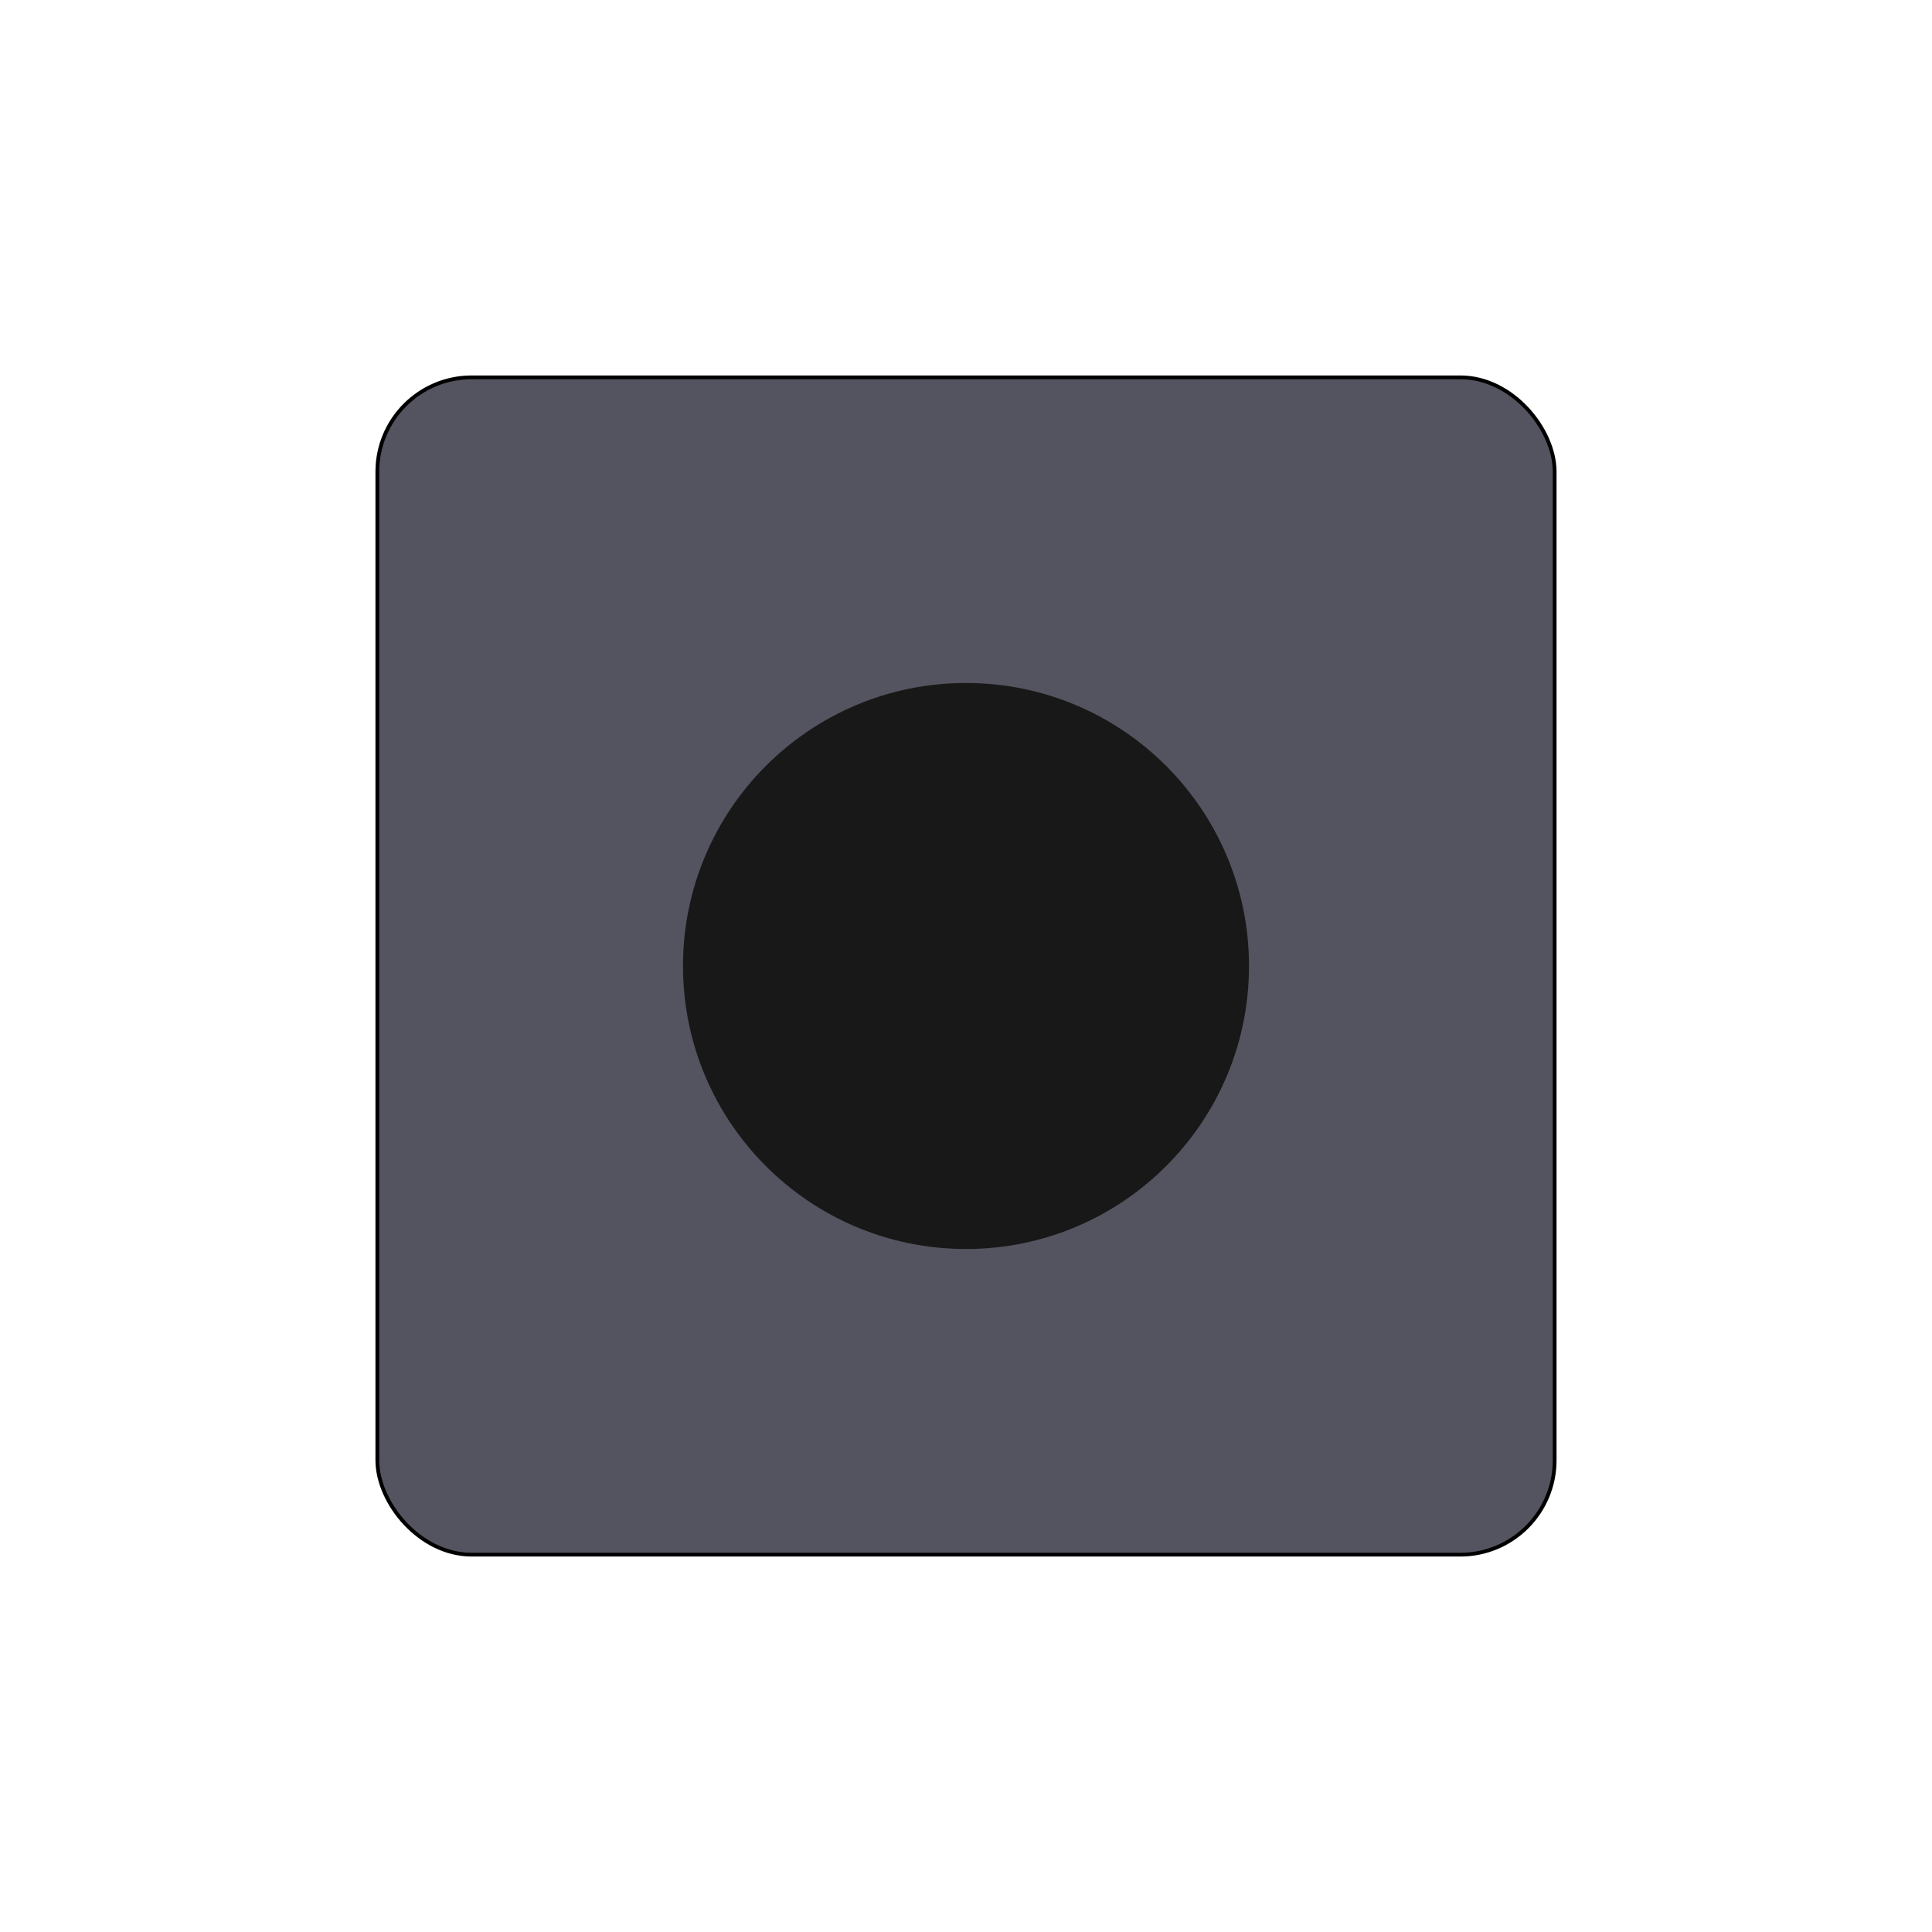 <svg xmlns="http://www.w3.org/2000/svg" viewBox="0 0 1024 1024" width="1024" height="1024">
  <defs>
    <style>
      .primary { fill: #545460; }
      .secondary { fill: #181818; }
      .outline { fill: none; stroke: #000000; stroke-width: 2; }
    </style>
  </defs>
  
  <!-- Основные формы -->
  <rect class="primary" x="200" y="200" width="624" height="624" rx="50"/>
  
  <!-- Детализация -->
  <circle class="secondary" cx="512" cy="512" r="150"/>
  
  <!-- Контуры -->
  <rect class="outline" x="200" y="200" width="624" height="624" rx="50"/>
</svg>